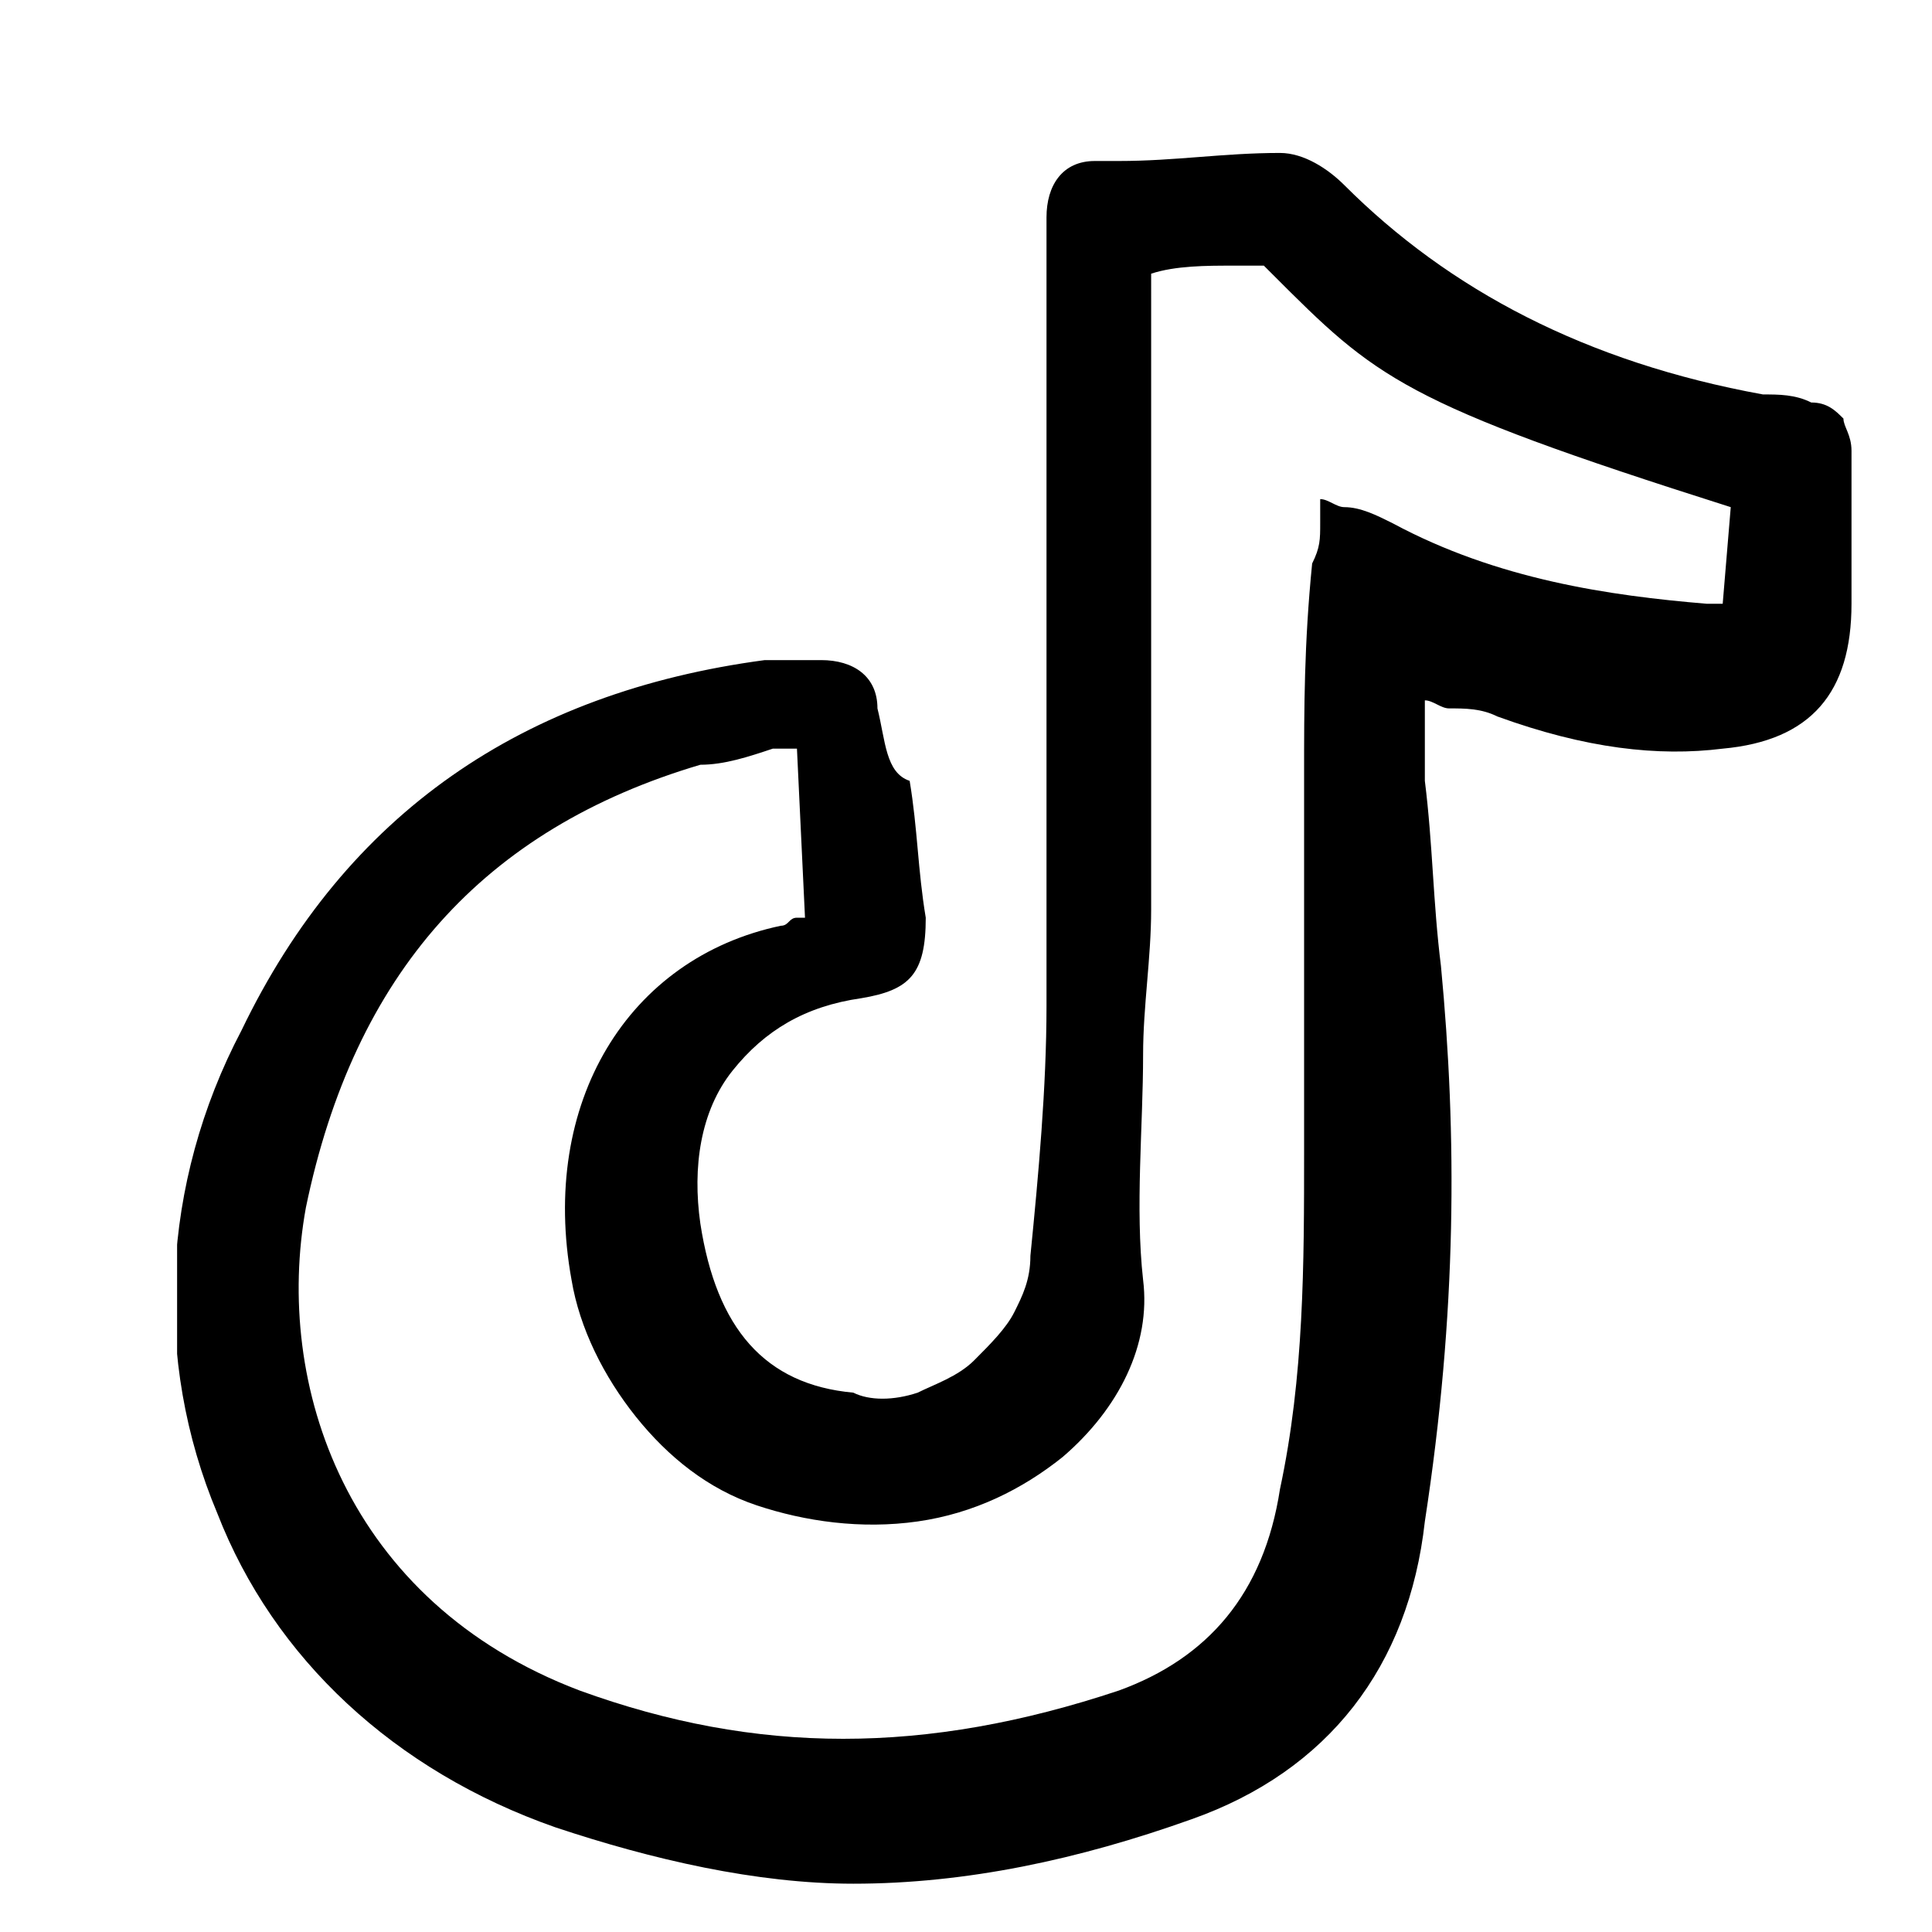 <?xml version="1.0" encoding="utf-8"?>
<!-- Generator: Adobe Illustrator 26.3.1, SVG Export Plug-In . SVG Version: 6.00 Build 0)  -->
<svg version="1.1" id="Layer_1" xmlns="http://www.w3.org/2000/svg" xmlns:xlink="http://www.w3.org/1999/xlink" x="0px" y="0px"
	 width="24px" height="24px" viewBox="0 0 24 24" style="enable-background:new 0 0 24 24;" xml:space="preserve">
<style type="text/css">
	.st0{clip-path:url(#SVGID_00000181772597831951307030000017511737315185540482_);}
</style>
<g id="SVGRepo_iconCarrier">
	<g>
		<defs>
			<rect id="SVGID_1_" x="2.2" y="1.8" width="20.9" height="21.6"/>
		</defs>
		<clipPath id="SVGID_00000083781817164905810770000010283009933593047983_">
			<use xlink:href="#SVGID_1_"  style="overflow:visible;"/>
		</clipPath>
		<g style="clip-path:url(#SVGID_00000083781817164905810770000010283009933593047983_);">
			<path d="M18.6,8.9c1.1,0.4,2,0.5,2.8,0.4c1.1-0.1,1.6-0.7,1.6-1.8c0-0.5,0-1,0-1.5c0-0.1,0-0.3,0-0.4c0-0.2-0.1-0.3-0.1-0.4
				c-0.1-0.1-0.2-0.2-0.4-0.2c-0.2-0.1-0.4-0.1-0.6-0.1c-2.2-0.4-3.9-1.3-5.2-2.6c-0.2-0.2-0.5-0.4-0.8-0.4h0c-0.7,0-1.3,0.1-2,0.1
				l-0.3,0c-0.4,0-0.6,0.3-0.6,0.7c0,0.2,0,0.3,0,0.5c0,0.9,0,1.8,0,2.7c0,2.2,0,4.4,0,6.6c0,1-0.1,2.1-0.2,3.1
				c0,0.3-0.1,0.5-0.2,0.7c-0.1,0.2-0.3,0.4-0.5,0.6c-0.2,0.2-0.5,0.3-0.7,0.4c-0.3,0.1-0.6,0.1-0.8,0c-1.1-0.1-1.7-0.8-1.9-2.1
				c-0.1-0.7,0-1.4,0.4-1.9c0.4-0.5,0.9-0.8,1.6-0.9c0.6-0.1,0.8-0.3,0.8-1c-0.1-0.6-0.1-1.1-0.2-1.7C11,9.6,11,9.2,10.9,8.8
				c0-0.4-0.3-0.6-0.7-0.6c-0.2,0-0.5,0-0.7,0c-3,0.4-5.2,1.9-6.5,4.6c-1,1.9-1.1,4.1-0.3,6c0.7,1.8,2.2,3.2,4.2,3.9
				c1.2,0.4,2.5,0.7,3.7,0.7c1.4,0,2.8-0.3,4.2-0.8c1.7-0.6,2.7-1.9,2.9-3.7c0.4-2.6,0.4-4.8,0.2-6.9c-0.1-0.8-0.1-1.5-0.2-2.3
				c0-0.3,0-0.7,0-1c0.1,0,0.2,0.1,0.3,0.1C18.2,8.8,18.4,8.8,18.6,8.9z M16.2,9.6c0,1.5,0,3.1,0,4.6l0,0.1c0,1.4,0,2.8-0.3,4.2
				c-0.2,1.3-0.9,2.1-2,2.5c-2.4,0.8-4.5,0.8-6.7,0c-2.9-1.1-3.8-3.8-3.4-6c0.6-2.9,2.2-4.7,4.9-5.5C9,9.5,9.3,9.4,9.6,9.3
				c0.1,0,0.2,0,0.2,0c0,0,0.1,0,0.1,0l0.1,2.1c0,0-0.1,0-0.1,0c-0.1,0-0.1,0.1-0.2,0.1c-1.9,0.4-3,2.2-2.6,4.4
				c0.1,0.6,0.4,1.2,0.8,1.7c0.4,0.5,0.9,0.9,1.5,1.1c0.6,0.2,1.3,0.3,2,0.2c0.7-0.1,1.3-0.4,1.8-0.8c0.7-0.6,1.1-1.4,1-2.2
				c-0.1-0.9,0-1.9,0-2.8c0-0.6,0.1-1.2,0.1-1.8c0-1.5,0-3.1,0-4.6c0-0.7,0-1.4,0-2.2c0-0.3,0-0.5,0-0.8V3.4c0.3-0.1,0.7-0.1,1-0.1
				c0.1,0,0.2,0,0.4,0h0l0.1,0.1c1.3,1.3,1.6,1.6,5.7,2.9l-0.1,1.2c0,0,0,0-0.1,0c0,0-0.1,0-0.1,0c-1.2-0.1-2.6-0.3-3.9-1
				c-0.2-0.1-0.4-0.2-0.6-0.2c-0.1,0-0.2-0.1-0.3-0.1c0,0,0,0,0,0c0,0,0,0,0,0c0,0,0,0,0,0c0,0,0,0,0,0c0,0.1,0,0.2,0,0.3
				c0,0.2,0,0.3-0.1,0.5C16.2,8,16.2,8.8,16.2,9.6L16.2,9.6z"/>
		</g>
	</g>
</g>
</svg>
